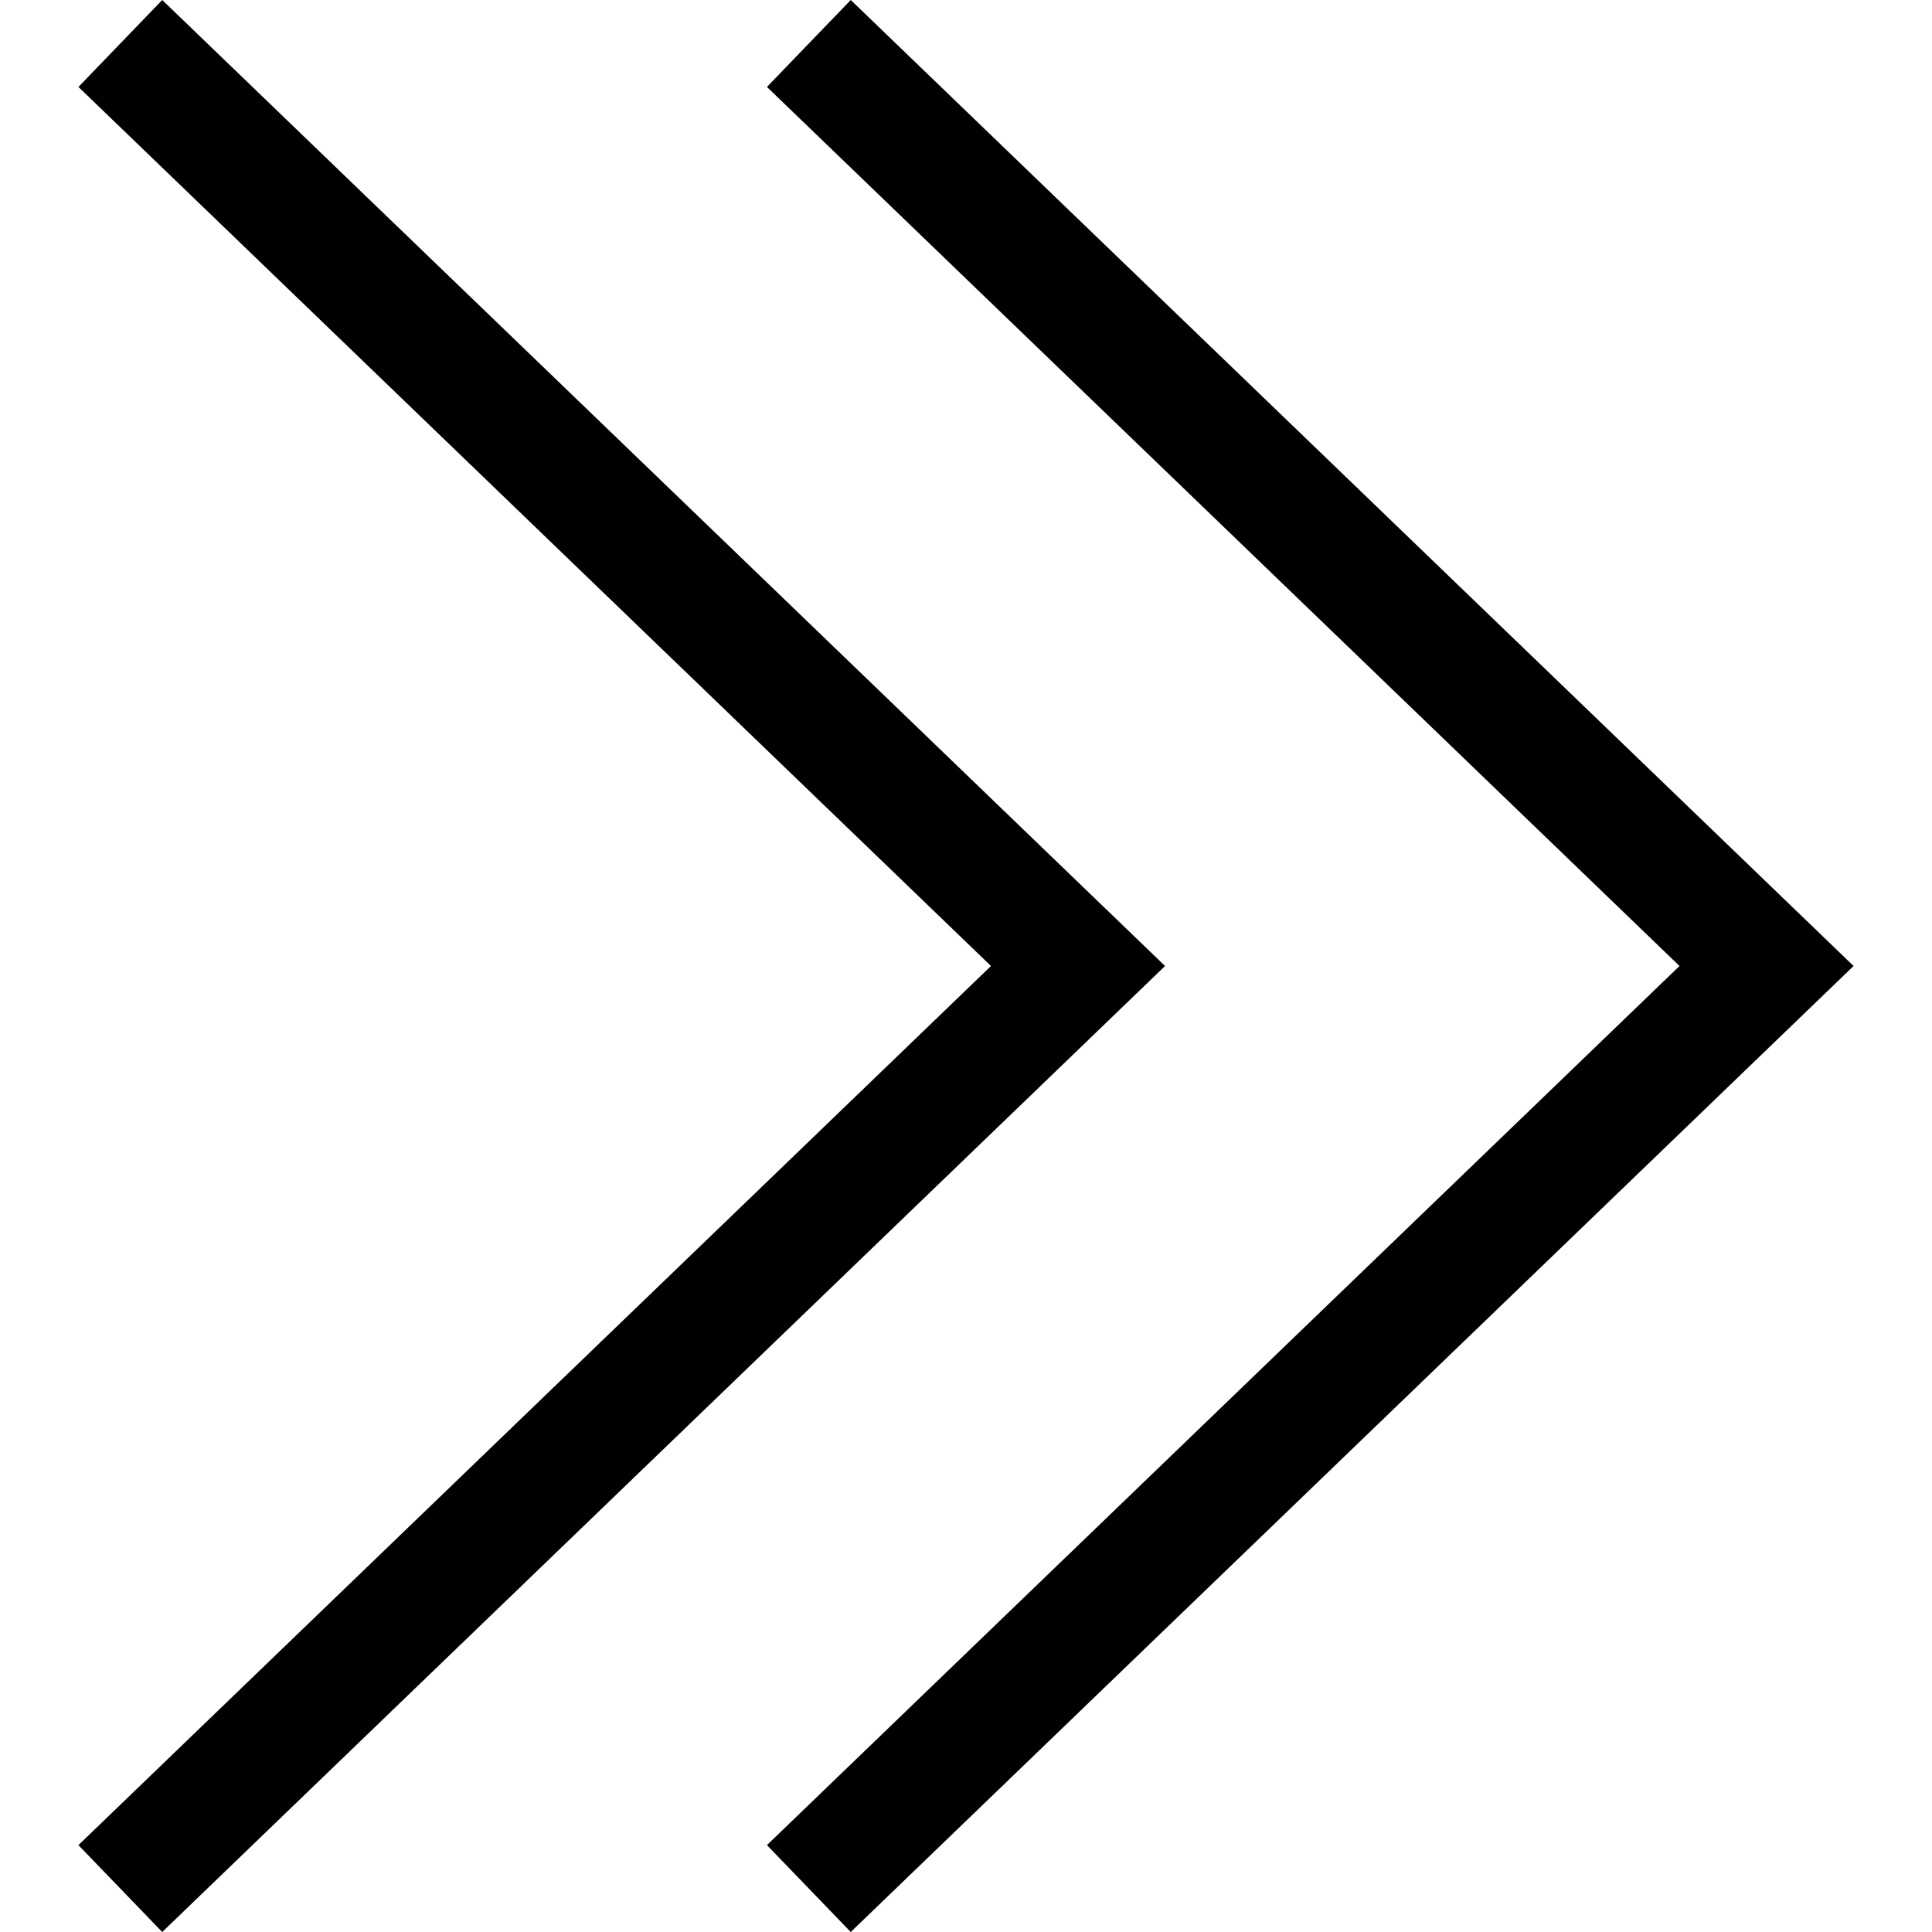 <svg xmlns='http://www.w3.org/2000/svg'
	 version='1.1'
	 x='0px'
	 y='0px'
	 viewBox='0 0 32 32'
	 enable-background='new 0 0 32 32'
	 xml:space='preserve'>
	<g display='none'>
		<g display='inline'>
			<path stroke-miterlimit='10'
				  d='M0.355,31.628l16.18-15.628L0.355,0.372'></path>
			<path stroke-miterlimit='10'
				  d='M15.093,31.628l16.18-15.628L15.093,0.372'></path>
		</g>
	</g>
	<g>
		<polygon points='2.687,32 19.297,16 2.687,0 1.299,1.44 16.414,16 1.299,30.561  '></polygon>
		<polygon points='12.703,30.561 14.091,32 30.701,16 14.091,0 12.703,1.44 27.818,16  '></polygon>
	</g>
	<g display='none'>
		<path display='inline'
			  d='M9.693,23.649c-2.686,2.594-5.373,5.189-8.059,7.783c-0.512,0.494,0.613,0.64,0.96,0.305   c5.373-5.189,10.745-10.378,16.118-15.567c0.094-0.091,0.164-0.292,0.052-0.401C13.392,10.58,8.019,5.391,2.646,0.201   C2.292-0.141,1.195,0.324,1.581,0.698c2.568,2.48,5.136,4.961,7.704,7.441c1.165,1.125,8.376,6.755,8.399,7.927   C17.706,17.109,10.804,22.575,9.693,23.649z'></path>
		<path display='inline'
			  d='M21.388,23.698c-2.686,2.594-5.373,5.189-8.059,7.783c-0.488,0.471,0.648,0.481,0.934,0.206   c5.373-5.189,10.745-10.378,16.118-15.567c0.083-0.08,0.18-0.227,0.071-0.332C25.079,10.598,19.706,5.409,14.333,0.22   c-0.3-0.289-1.396,0.15-1.075,0.459c2.568,2.48,5.136,4.961,7.704,7.441c1.875,1.811,3.749,3.621,5.624,5.432   c0.39,0.377,2.781,2.383,2.785,2.529C29.401,17.222,22.492,22.632,21.388,23.698z'></path></g>
	<g display='none'>
		<g display='inline'><path  stroke-width='0.5' stroke-miterlimit='10' d='M0.355,31.628l16.18-15.628L0.355,0.372'></path>
			<path
				  stroke-width='0.5'
				  stroke-miterlimit='10'
				  d='M15.093,31.628l16.18-15.628L15.093,0.372'></path></g></g></svg>

